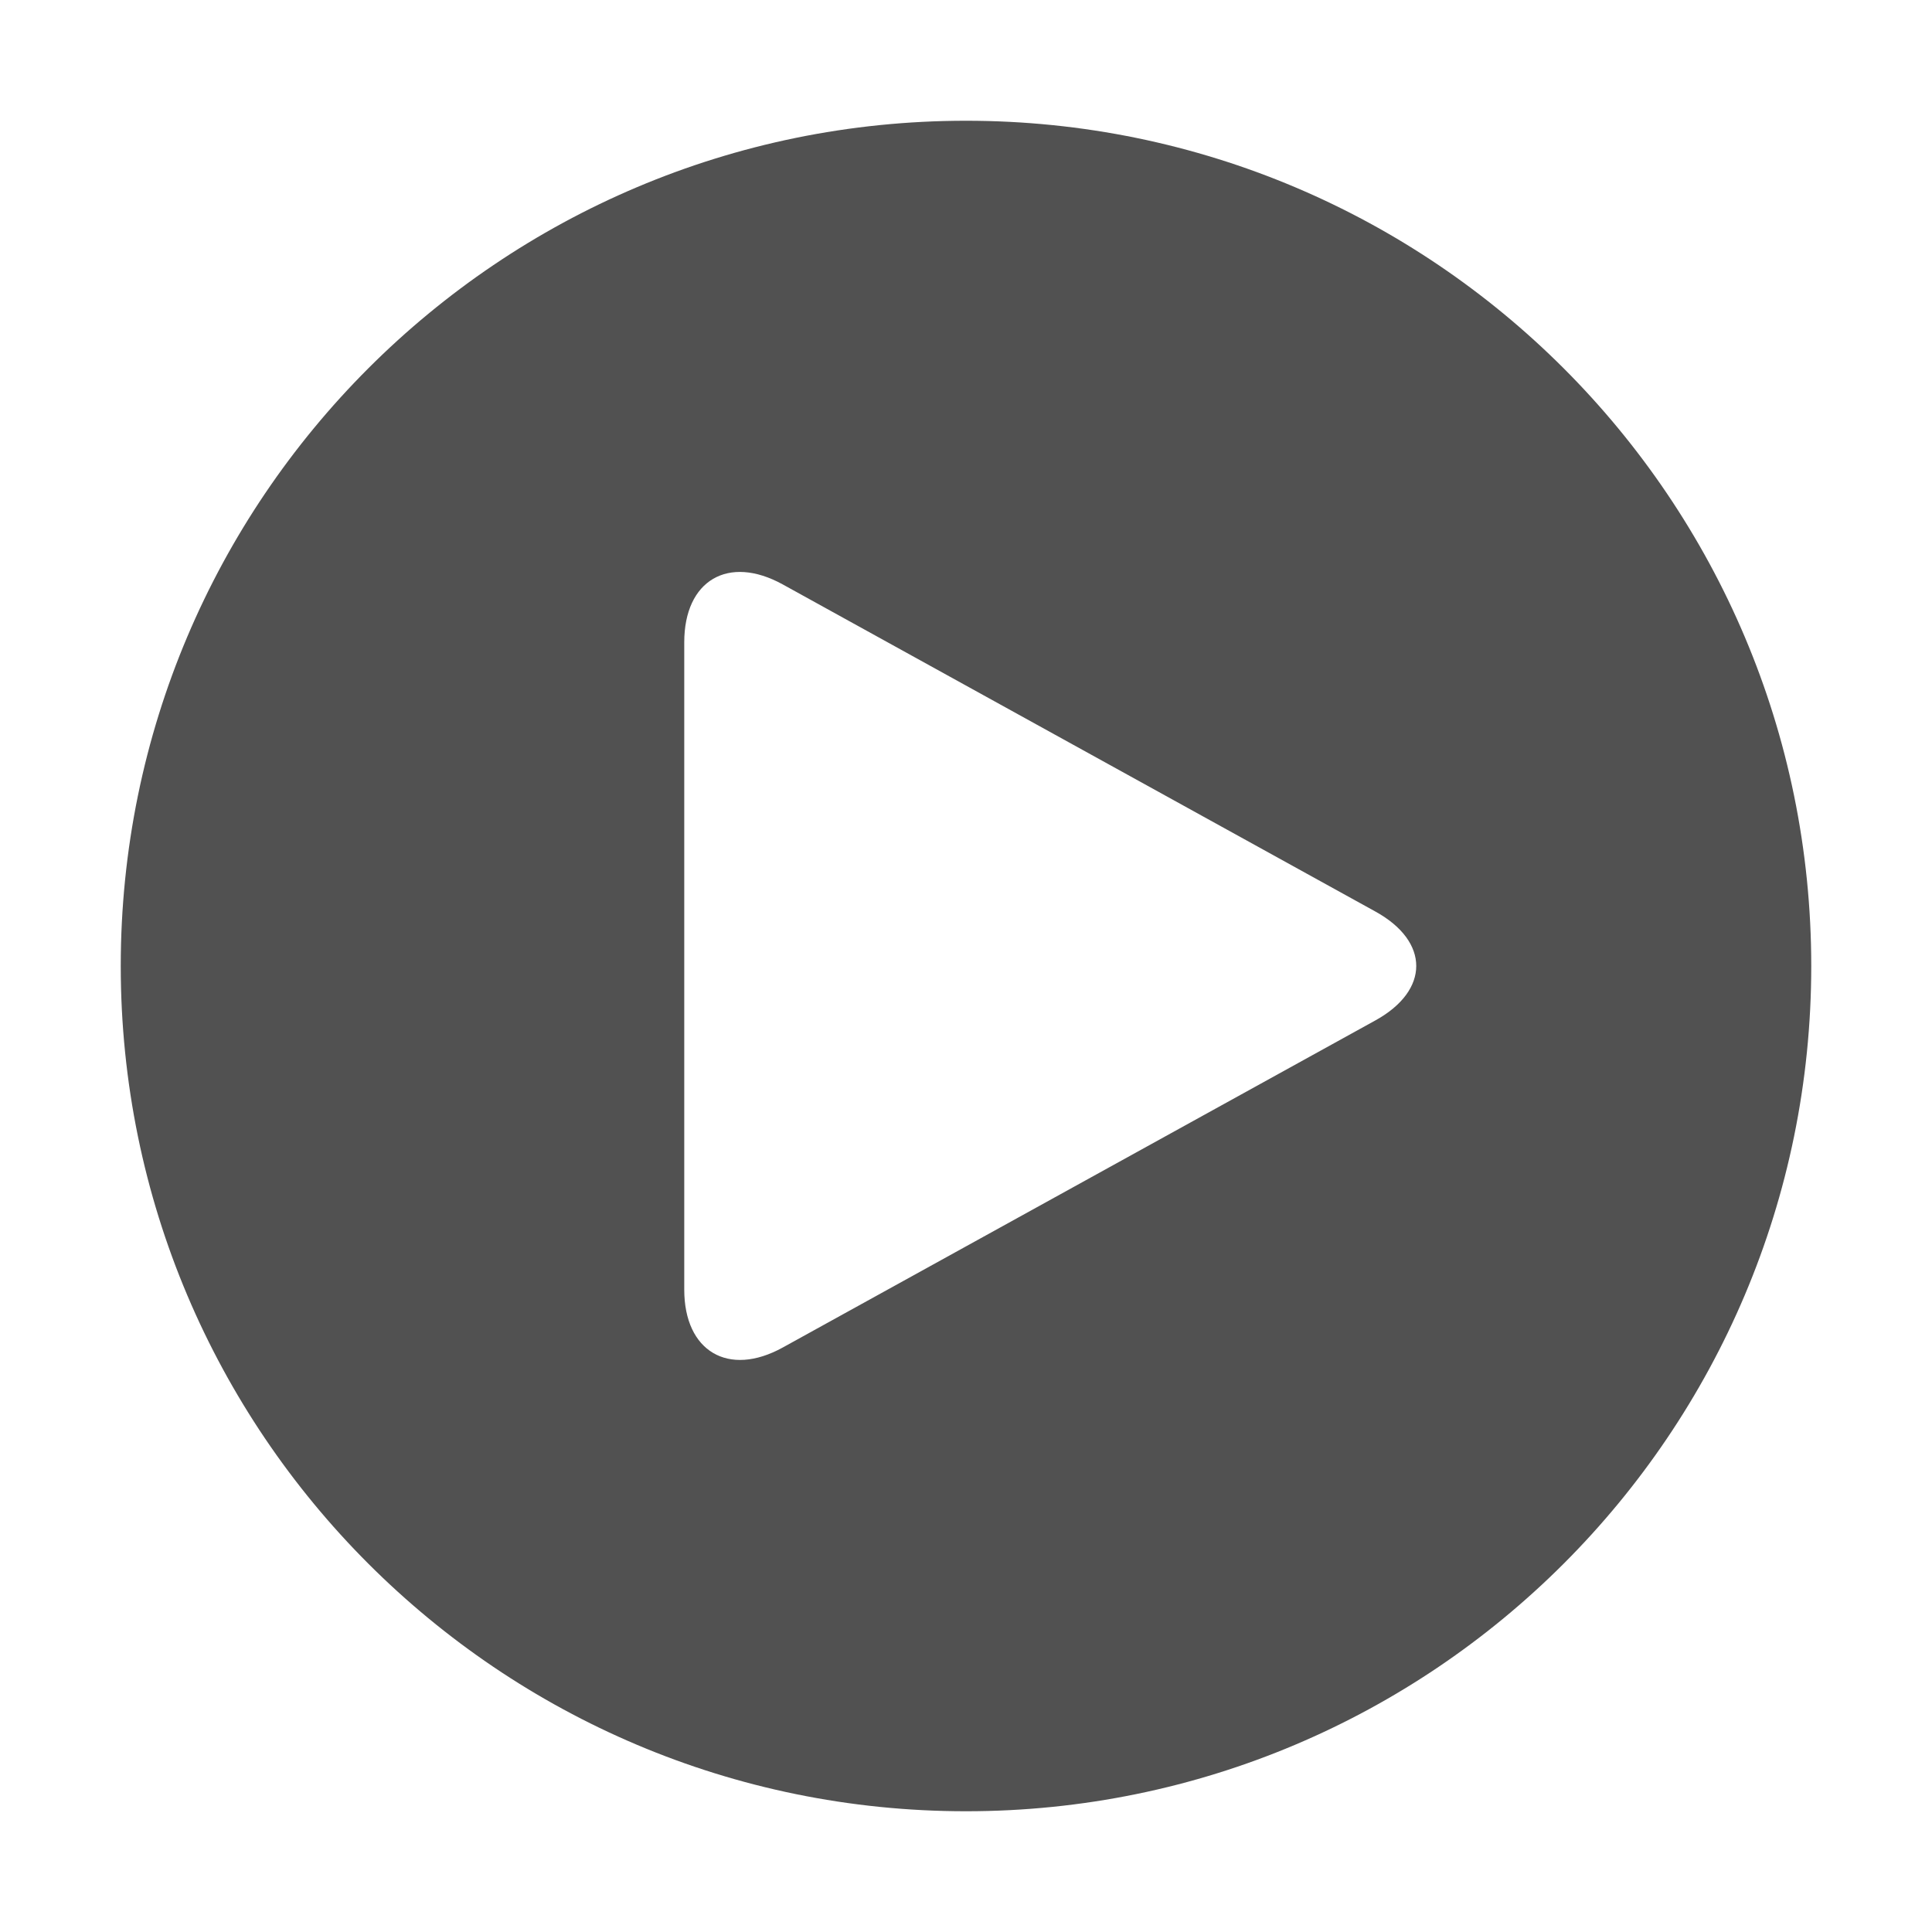 <?xml version="1.0" standalone="no"?><!DOCTYPE svg PUBLIC "-//W3C//DTD SVG 1.1//EN" "http://www.w3.org/Graphics/SVG/1.1/DTD/svg11.dtd"><svg t="1547798694360" class="icon" style="" viewBox="0 0 1024 1024" version="1.1" xmlns="http://www.w3.org/2000/svg" p-id="8798" xmlns:xlink="http://www.w3.org/1999/xlink" width="20" height="20"><defs><style type="text/css"></style></defs><path d="M64 512C64 264.584 264.584 64 512 64 759.415 64 960 264.584 960 512 960 759.415 759.415 960 512 960 264.584 960 64 759.415 64 512M414.844 309.743C386.052 293.884 362.667 307.563 362.667 340.416L362.667 683.554C362.667 716.168 386.022 730.116 414.844 714.227L729.071 540.791C757.802 524.902 757.862 499.097 729.071 483.179L414.844 309.743Z" p-id="8799" fill="#515151"></path></svg>